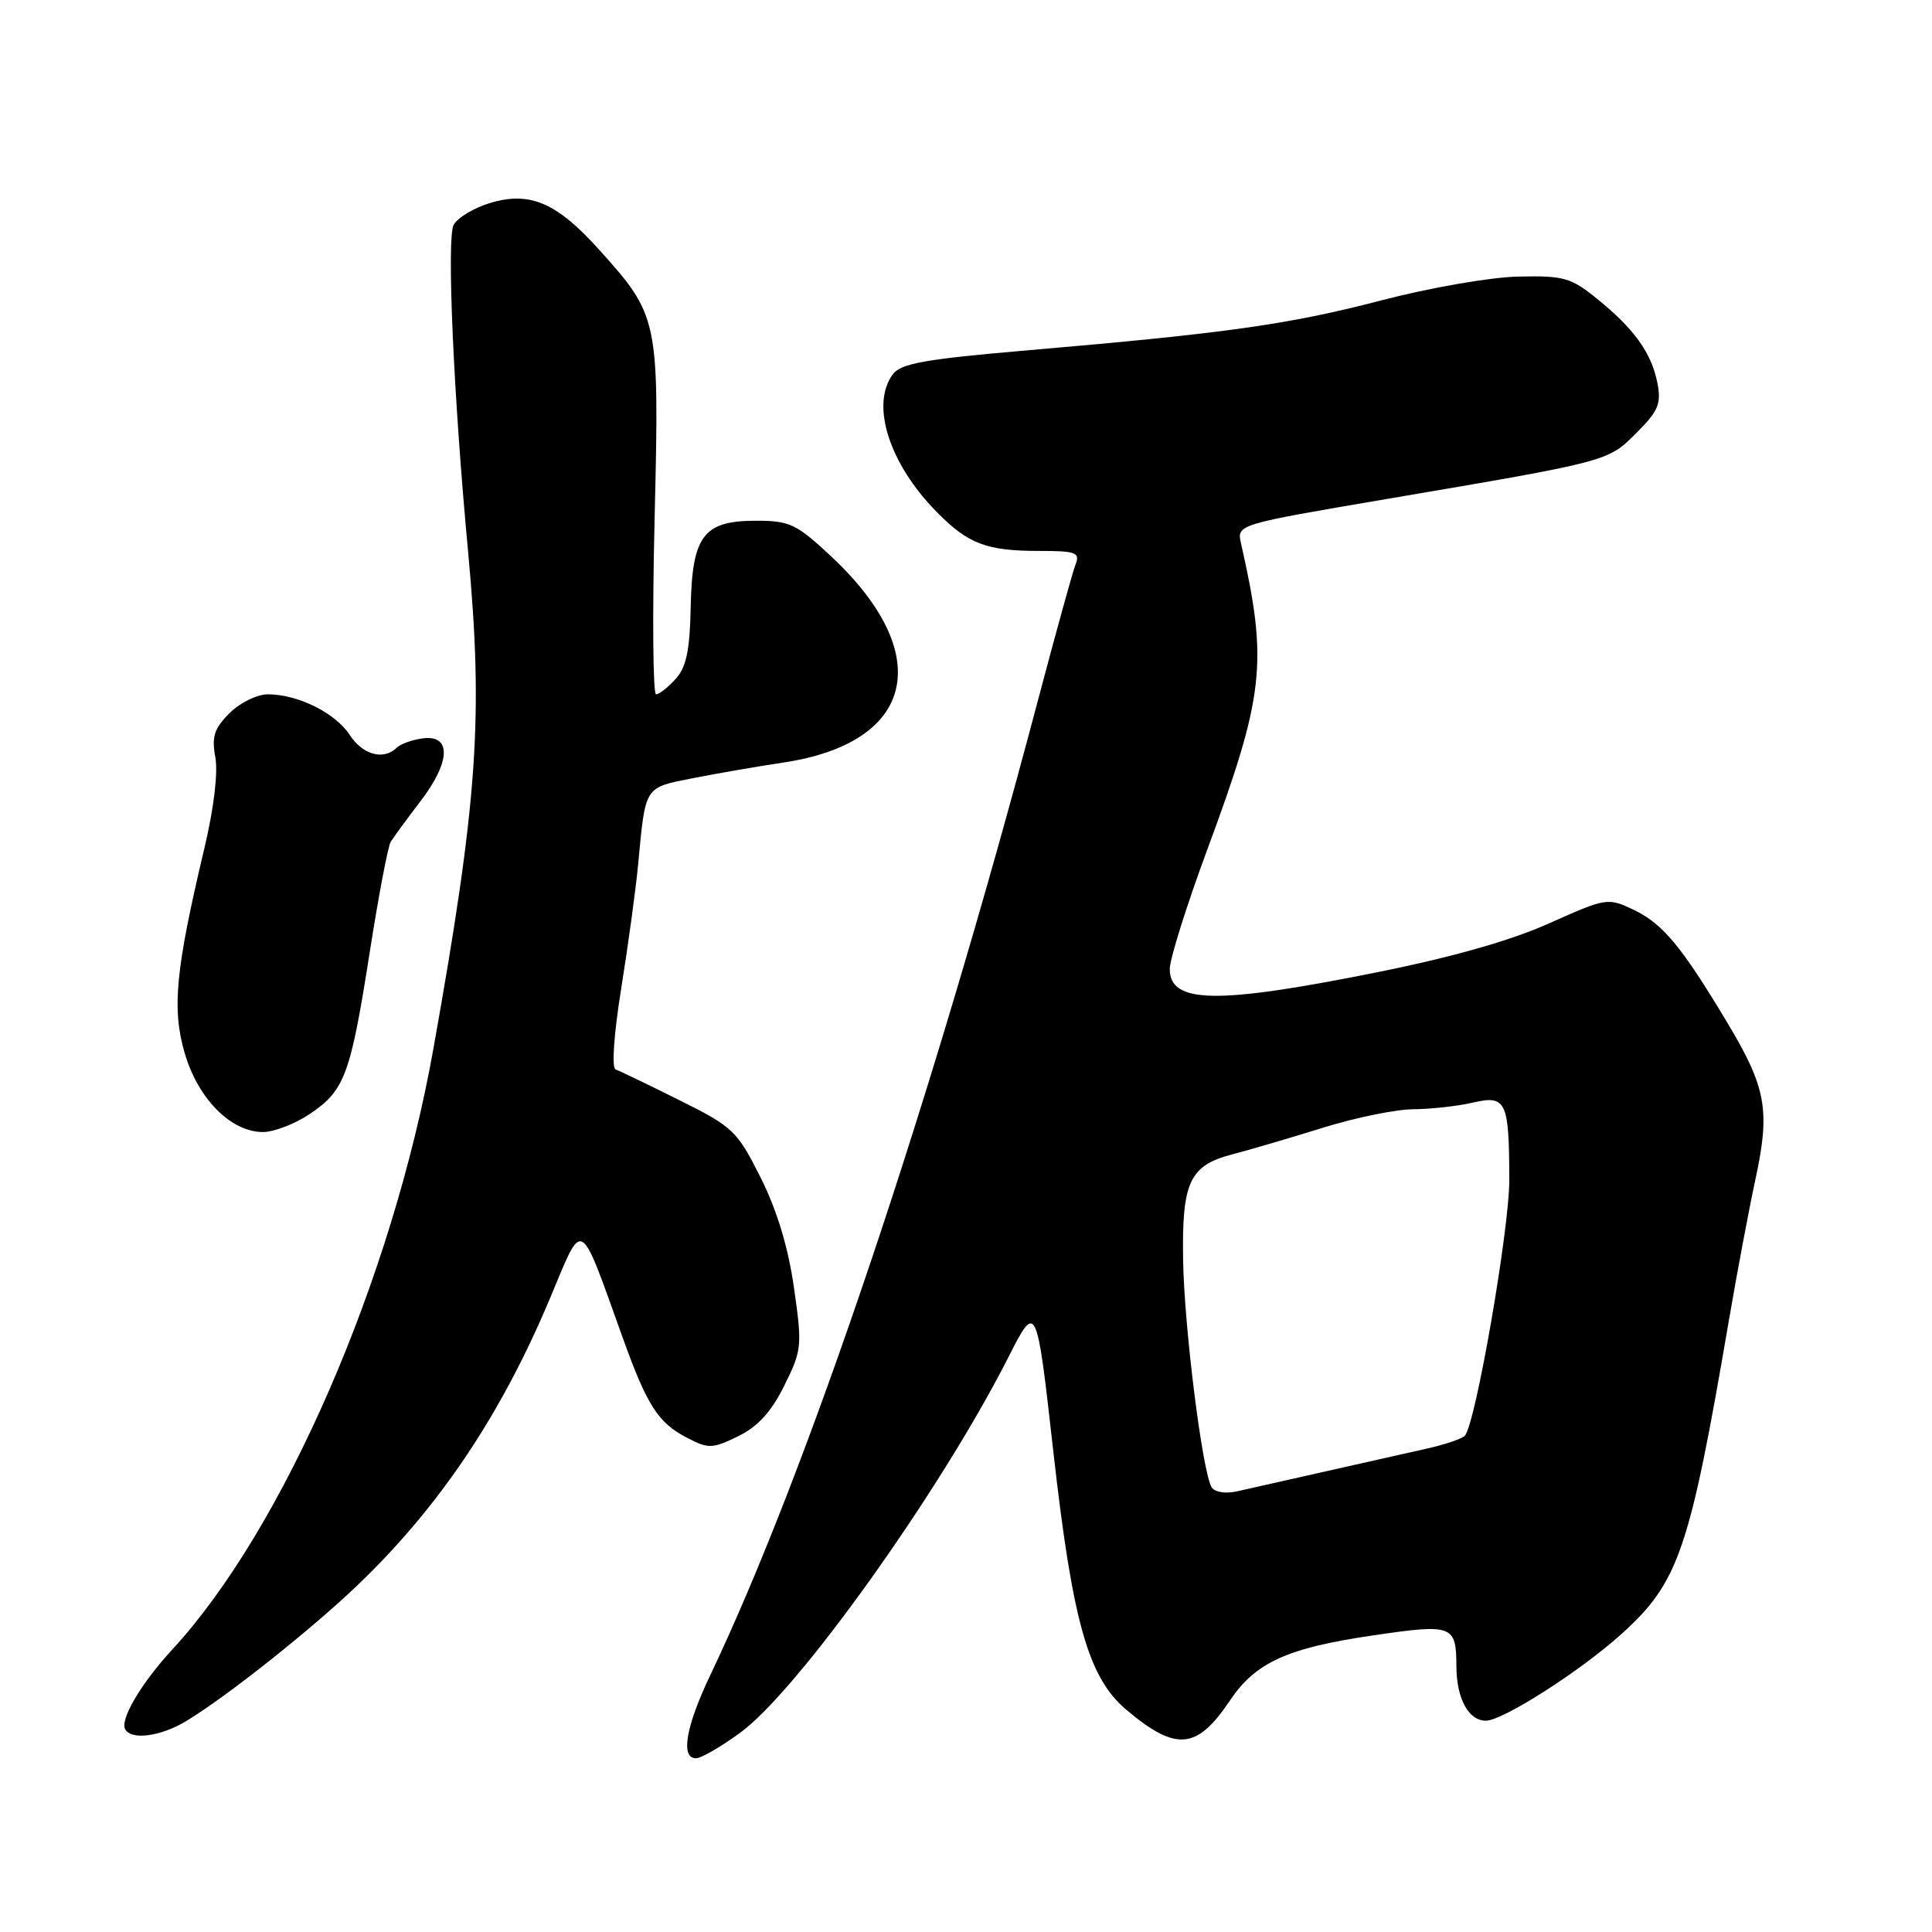 <?xml version="1.0" encoding="UTF-8" standalone="no"?>
<!DOCTYPE svg PUBLIC "-//W3C//DTD SVG 1.1//EN" "http://www.w3.org/Graphics/SVG/1.1/DTD/svg11.dtd" >
<svg xmlns="http://www.w3.org/2000/svg" xmlns:xlink="http://www.w3.org/1999/xlink" version="1.1" viewBox="0 0 256 256">
 <g >
 <path fill="currentColor"
d=" M 98.14 229.55 C 105.79 223.93 124.61 197.57 133.58 179.91 C 137.34 172.50 137.34 172.50 139.59 192.50 C 142.12 214.94 144.21 222.31 149.25 226.56 C 155.84 232.10 158.58 231.86 162.95 225.36 C 166.37 220.27 170.53 218.37 182.00 216.69 C 192.50 215.15 192.96 215.32 192.98 220.82 C 193.00 225.08 194.59 228.00 196.88 228.00 C 199.13 228.00 209.44 221.41 214.88 216.49 C 222.44 209.66 223.87 205.48 229.08 175.00 C 230.16 168.68 231.75 160.21 232.62 156.19 C 234.58 147.09 234.04 144.10 228.82 135.41 C 222.77 125.33 220.31 122.38 216.44 120.54 C 213.04 118.93 212.84 118.96 205.24 122.36 C 200.11 124.66 192.30 126.87 182.08 128.91 C 161.15 133.10 155.00 132.98 155.00 128.39 C 155.00 127.08 157.23 119.99 159.95 112.63 C 167.56 92.08 168.03 87.83 164.44 72.00 C 163.87 69.50 163.87 69.50 183.68 66.13 C 213.34 61.09 213.03 61.17 216.85 57.35 C 219.75 54.45 220.15 53.49 219.61 50.73 C 218.83 46.76 216.53 43.55 211.58 39.56 C 208.15 36.78 207.18 36.51 201.15 36.65 C 197.46 36.73 189.38 38.14 183.00 39.81 C 170.81 42.99 162.52 44.16 136.04 46.43 C 122.52 47.59 119.36 48.16 118.29 49.61 C 115.33 53.66 117.83 61.47 124.14 67.86 C 128.30 72.08 130.72 73.00 137.67 73.00 C 142.54 73.00 143.13 73.21 142.53 74.75 C 142.15 75.71 139.88 83.92 137.48 93.00 C 123.45 146.01 106.99 194.96 94.10 222.00 C 90.85 228.82 90.14 233.02 92.25 232.98 C 92.94 232.96 95.59 231.42 98.14 229.55 Z  M 24.76 228.00 C 30.19 224.69 41.15 215.99 47.34 210.08 C 58.22 199.68 66.44 187.42 72.95 171.86 C 77.33 161.41 76.69 161.05 82.54 177.33 C 85.76 186.28 87.22 188.55 91.07 190.53 C 93.88 191.99 94.40 191.97 97.81 190.31 C 100.43 189.02 102.20 187.08 103.93 183.59 C 106.26 178.89 106.31 178.35 105.20 170.59 C 104.43 165.22 102.94 160.32 100.77 156.00 C 97.66 149.82 97.13 149.31 90.00 145.77 C 85.88 143.71 82.08 141.89 81.57 141.71 C 81.03 141.52 81.34 137.03 82.32 130.94 C 83.24 125.20 84.25 117.80 84.56 114.50 C 85.54 104.09 85.34 104.40 91.73 103.13 C 94.91 102.50 100.34 101.56 103.81 101.04 C 121.29 98.42 124.01 86.70 110.14 73.73 C 105.54 69.43 104.65 69.00 100.20 69.00 C 93.20 69.00 91.71 70.96 91.52 80.47 C 91.41 86.17 90.94 88.41 89.53 89.96 C 88.52 91.08 87.35 92.00 86.93 92.00 C 86.52 92.00 86.43 81.52 86.74 68.71 C 87.37 42.25 87.29 41.88 79.39 33.09 C 73.77 26.84 70.23 25.32 64.96 26.89 C 62.80 27.54 60.62 28.85 60.11 29.80 C 59.17 31.55 60.09 52.40 62.02 73.05 C 64.07 95.08 63.31 105.98 57.42 139.00 C 51.98 169.45 37.60 202.55 22.83 218.57 C 18.65 223.10 15.83 227.92 16.61 229.18 C 17.50 230.62 21.39 230.06 24.76 228.00 Z  M 41.12 147.56 C 45.69 144.46 46.45 142.40 49.01 126.05 C 50.17 118.66 51.41 112.13 51.77 111.55 C 52.12 110.97 53.92 108.52 55.76 106.11 C 59.73 100.89 59.83 97.32 56.00 97.84 C 54.62 98.02 53.07 98.58 52.55 99.09 C 50.79 100.78 48.06 100.02 46.32 97.36 C 44.41 94.45 39.46 92.00 35.49 92.00 C 34.07 92.00 31.78 93.12 30.41 94.50 C 28.38 96.53 28.03 97.62 28.53 100.33 C 28.91 102.33 28.34 107.09 27.10 112.32 C 23.25 128.52 22.76 133.65 24.47 139.53 C 26.22 145.58 30.60 150.00 34.84 150.00 C 36.32 150.00 39.15 148.90 41.12 147.56 Z  M 160.55 197.07 C 159.33 195.11 156.91 175.85 156.77 167.00 C 156.59 156.64 157.61 154.44 163.27 152.96 C 165.60 152.36 171.01 150.76 175.30 149.43 C 179.59 148.09 184.99 146.99 187.30 146.98 C 189.61 146.96 193.15 146.57 195.17 146.10 C 199.58 145.08 199.97 145.90 199.99 156.34 C 200.00 162.89 195.52 188.69 194.10 190.24 C 193.72 190.65 191.41 191.43 188.96 191.97 C 186.51 192.52 180.45 193.88 175.50 195.00 C 170.55 196.12 165.32 197.30 163.87 197.62 C 162.38 197.95 160.94 197.71 160.55 197.07 Z "/>
</g>
</svg>